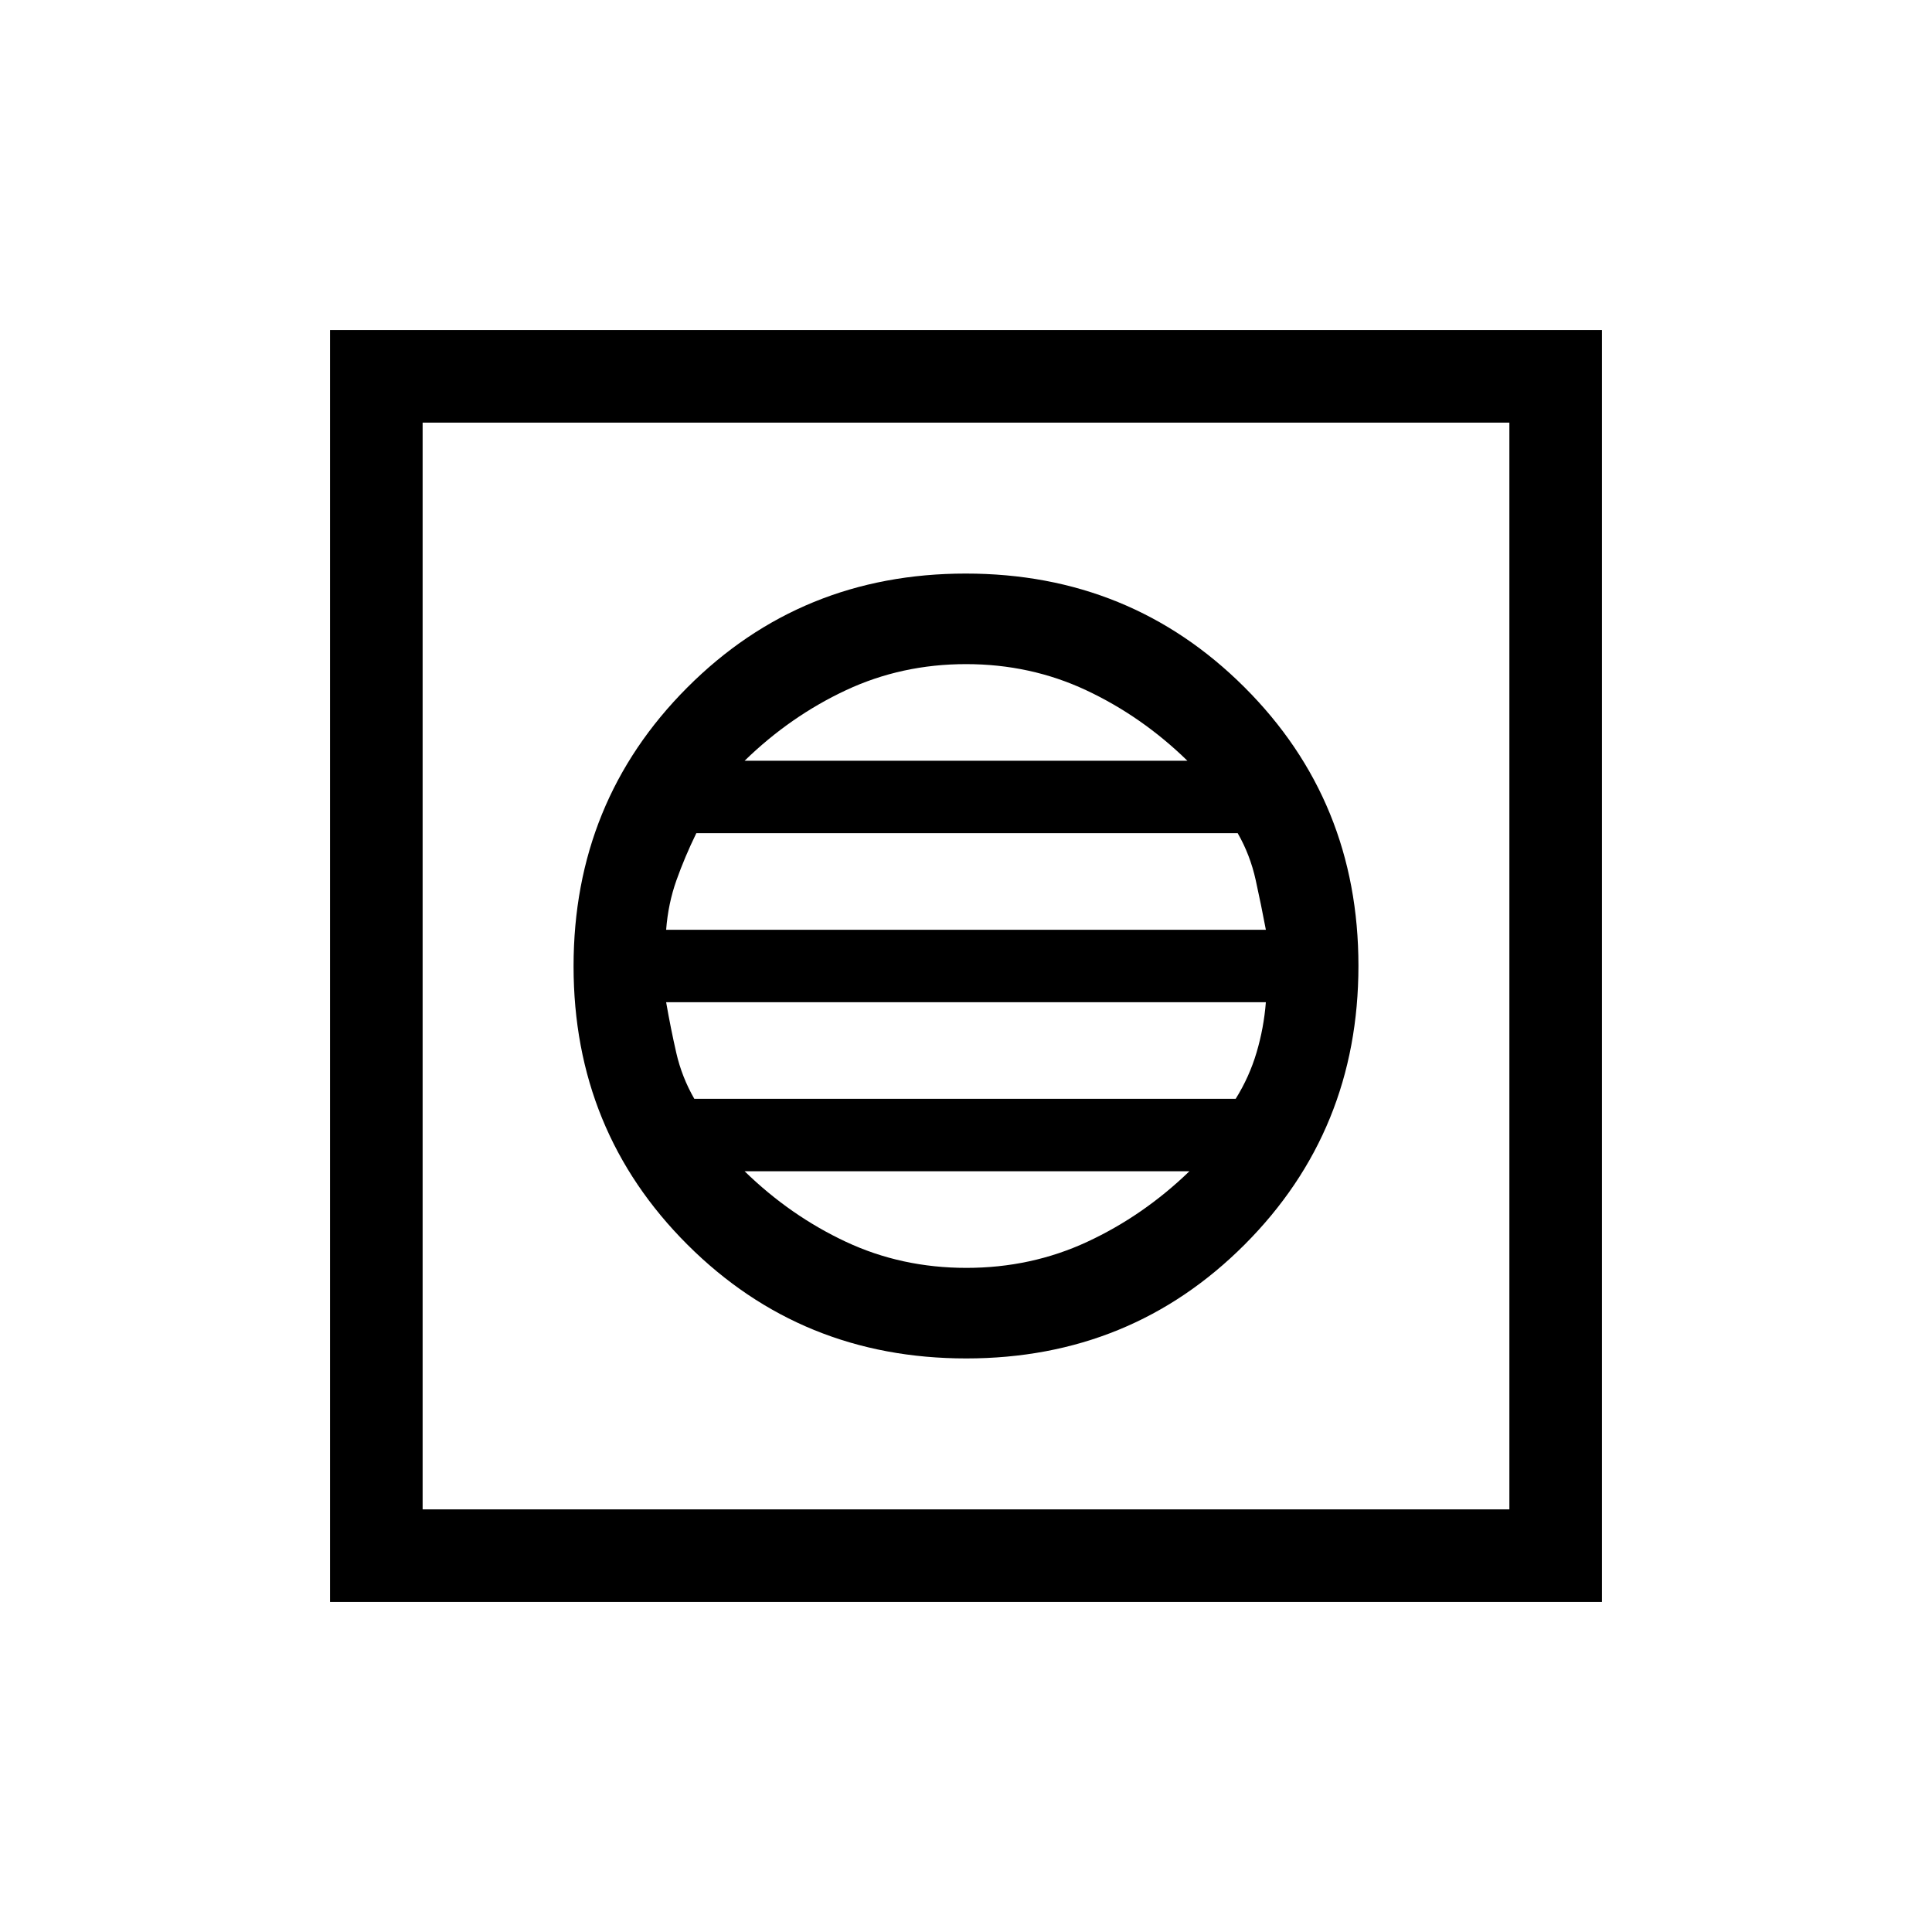 <svg xmlns="http://www.w3.org/2000/svg" height="20" viewBox="0 -960 960 960" width="20"><path d="M480.12-285q81.88 0 138.38-56.62t56.5-138.5q0-81.88-56.62-138.38T479.88-675Q398-675 341.5-618.38T285-479.88q0 81.88 56.62 138.38t138.5 56.5Zm.07-45q-32.19 0-59.85-12.95Q392.68-355.9 370-378h221q-22.87 22.1-50.75 35.05Q512.37-330 480.19-330ZM345-414q-6.2-10.8-8.95-22.8-2.75-12-5.05-25.2h298q-1 12.74-4.61 24.94-3.61 12.2-10.39 23.06H345Zm-14-84q1-13 5.11-24.57T346-546h269q6.2 10.8 8.95 23.3 2.75 12.5 5.05 24.7H331Zm39-84q22.7-22.1 50.38-35.05Q448.06-630 480.03-630t59.63 12.95Q567.32-604.1 590-582H370ZM164-164v-632h632v632H164Zm46-46h540v-540H210v540Zm0 0v-540 540Z"/></svg>